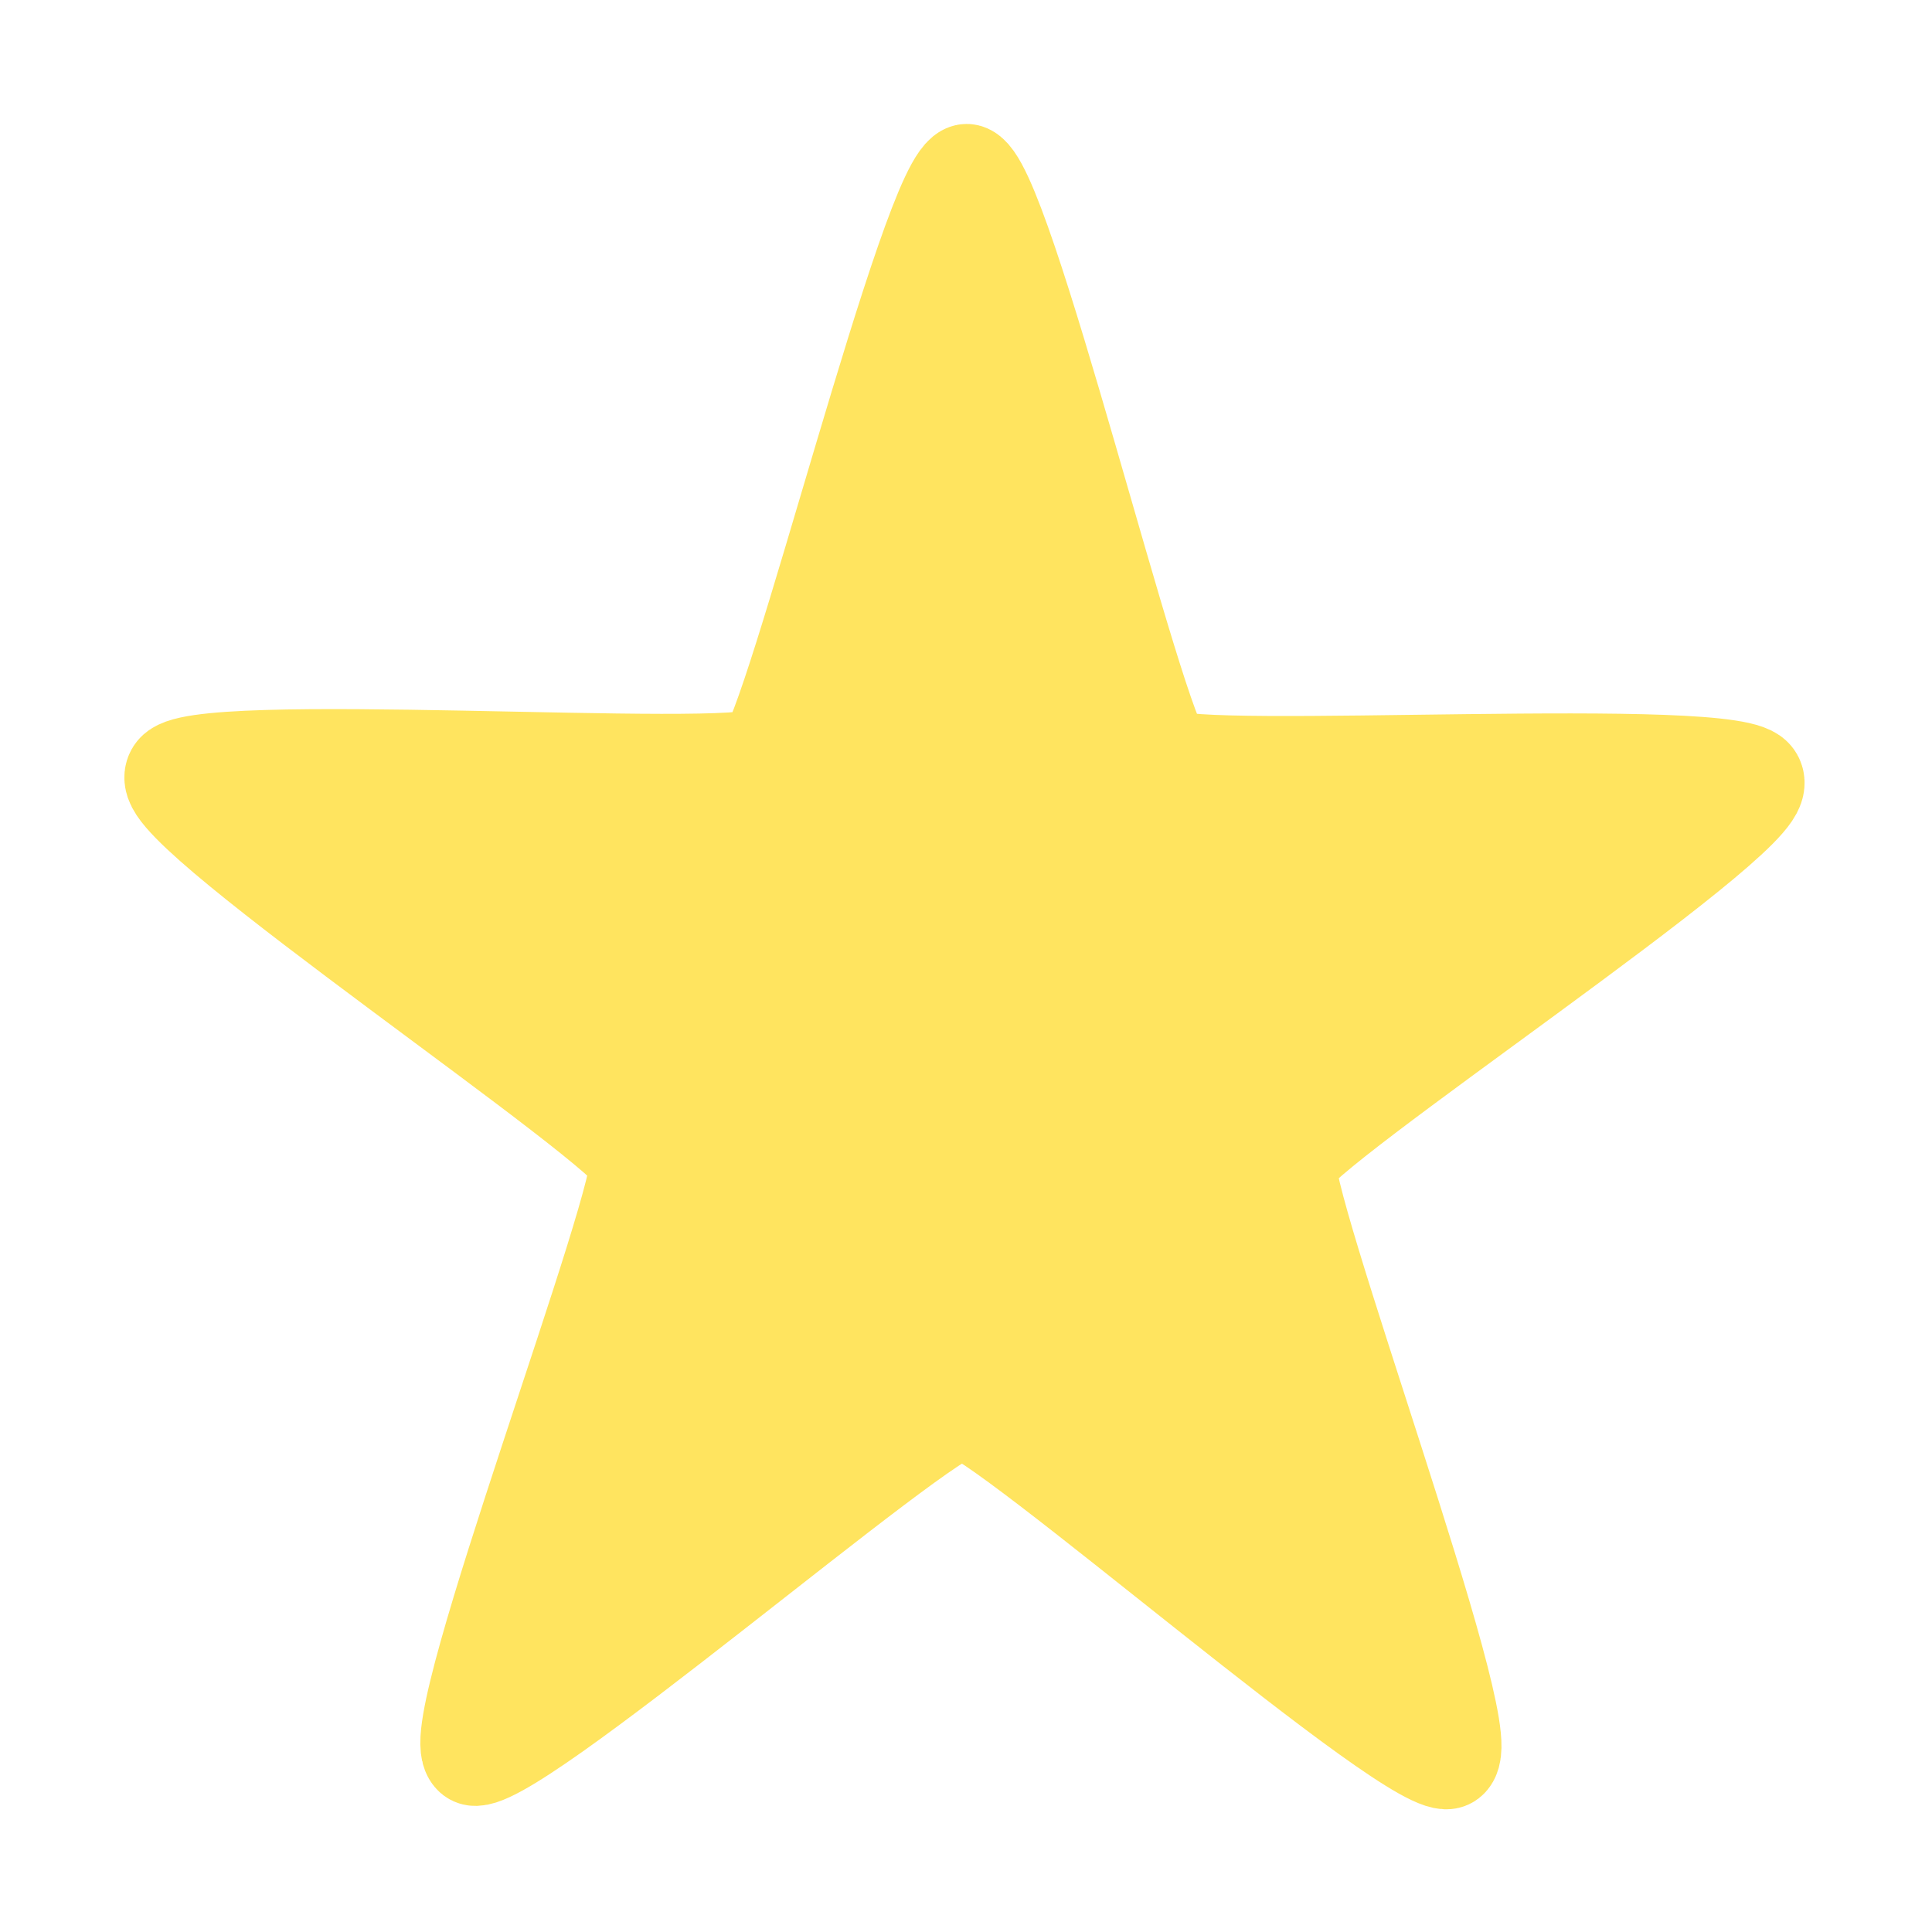 <?xml version="1.0" encoding="UTF-8" standalone="no"?>
<!-- Created with Inkscape (http://www.inkscape.org/) -->

<svg
   xmlns:dc="http://purl.org/dc/elements/1.1/"
   xmlns:cc="http://creativecommons.org/ns#"
   xmlns:rdf="http://www.w3.org/1999/02/22-rdf-syntax-ns#"
   xmlns:svg="http://www.w3.org/2000/svg"
   xmlns="http://www.w3.org/2000/svg"
   xmlns:sodipodi="http://sodipodi.sourceforge.net/DTD/sodipodi-0.dtd"
   xmlns:inkscape="http://www.inkscape.org/namespaces/inkscape"
   width="250"
   height="250"
   id="svg2"
   version="1.1"
   inkscape:version="0.48.2 r9819"
   sodipodi:docname="favorite-mark-inverse.svg"
   inkscape:export-filename="/home/jukka/workspace/Harmattan/Meegopas/images/favorite-mark-inverse.png"
   inkscape:export-xdpi="18"
   inkscape:export-ydpi="18">
  <defs
     id="defs4" />
  <sodipodi:namedview
     id="base"
     pagecolor="#ffffff"
     bordercolor="#666666"
     borderopacity="1.0"
     inkscape:pageopacity="0.0"
     inkscape:pageshadow="2"
     inkscape:zoom="1"
     inkscape:cx="-958.95524"
     inkscape:cy="234.03518"
     inkscape:document-units="px"
     inkscape:current-layer="layer1"
     showgrid="false"
     inkscape:window-width="1920"
     inkscape:window-height="1176"
     inkscape:window-x="0"
     inkscape:window-y="24"
     inkscape:window-maximized="1" />
  <g
     inkscape:label="Layer 1"
     inkscape:groupmode="layer"
     id="layer1"
     transform="translate(0,-802.362)">
    <path
       sodipodi:type="star"
       style="fill:#ffe45f;stroke:#ffe45f;stroke-width:12.067;stroke-miterlimit:4;stroke-opacity:1;stroke-dasharray:none;fill-opacity:1;opacity:1"
       id="path2985"
       sodipodi:sides="5"
       sodipodi:cx="262"
       sodipodi:cy="365.36218"
       sodipodi:r1="41.960449"
       sodipodi:r2="102.34256"
       sodipodi:arg1="0.9800837"
       sodipodi:arg2="1.6084022"
       inkscape:flatsided="false"
       inkscape:rounded="0.06"
       inkscape:randomized="0"
       d="m 285.37,400.212 c -3.623,2.43 -22.858,67.584 -27.218,67.42 -4.359,-0.164 -18.644,-66.58 -22.075,-69.275 -3.43,-2.695 -71.34,-0.855 -72.531,-5.052 -1.191,-4.197 57.56,-38.306 59.063,-42.401 1.503,-4.095 -21.232,-68.113 -17.609,-70.542 3.623,-2.43 54.218,42.905 58.578,43.069 4.359,0.164 58.218,-41.241 61.648,-38.546 3.43,2.695 -24.051,64.823 -22.86,69.02 1.191,4.197 57.213,42.624 55.71,46.72 -1.503,4.095 -69.083,-2.842 -72.706,-0.413 z"
       inkscape:transform-center-x="-12.350036"
       inkscape:transform-center-y="-25.003407"
       transform="matrix(0.871,0.618,-0.589,0.915,111.669,441.841)"
       inkscape:export-xdpi="18"
       inkscape:export-ydpi="18" />
  </g>
</svg>
